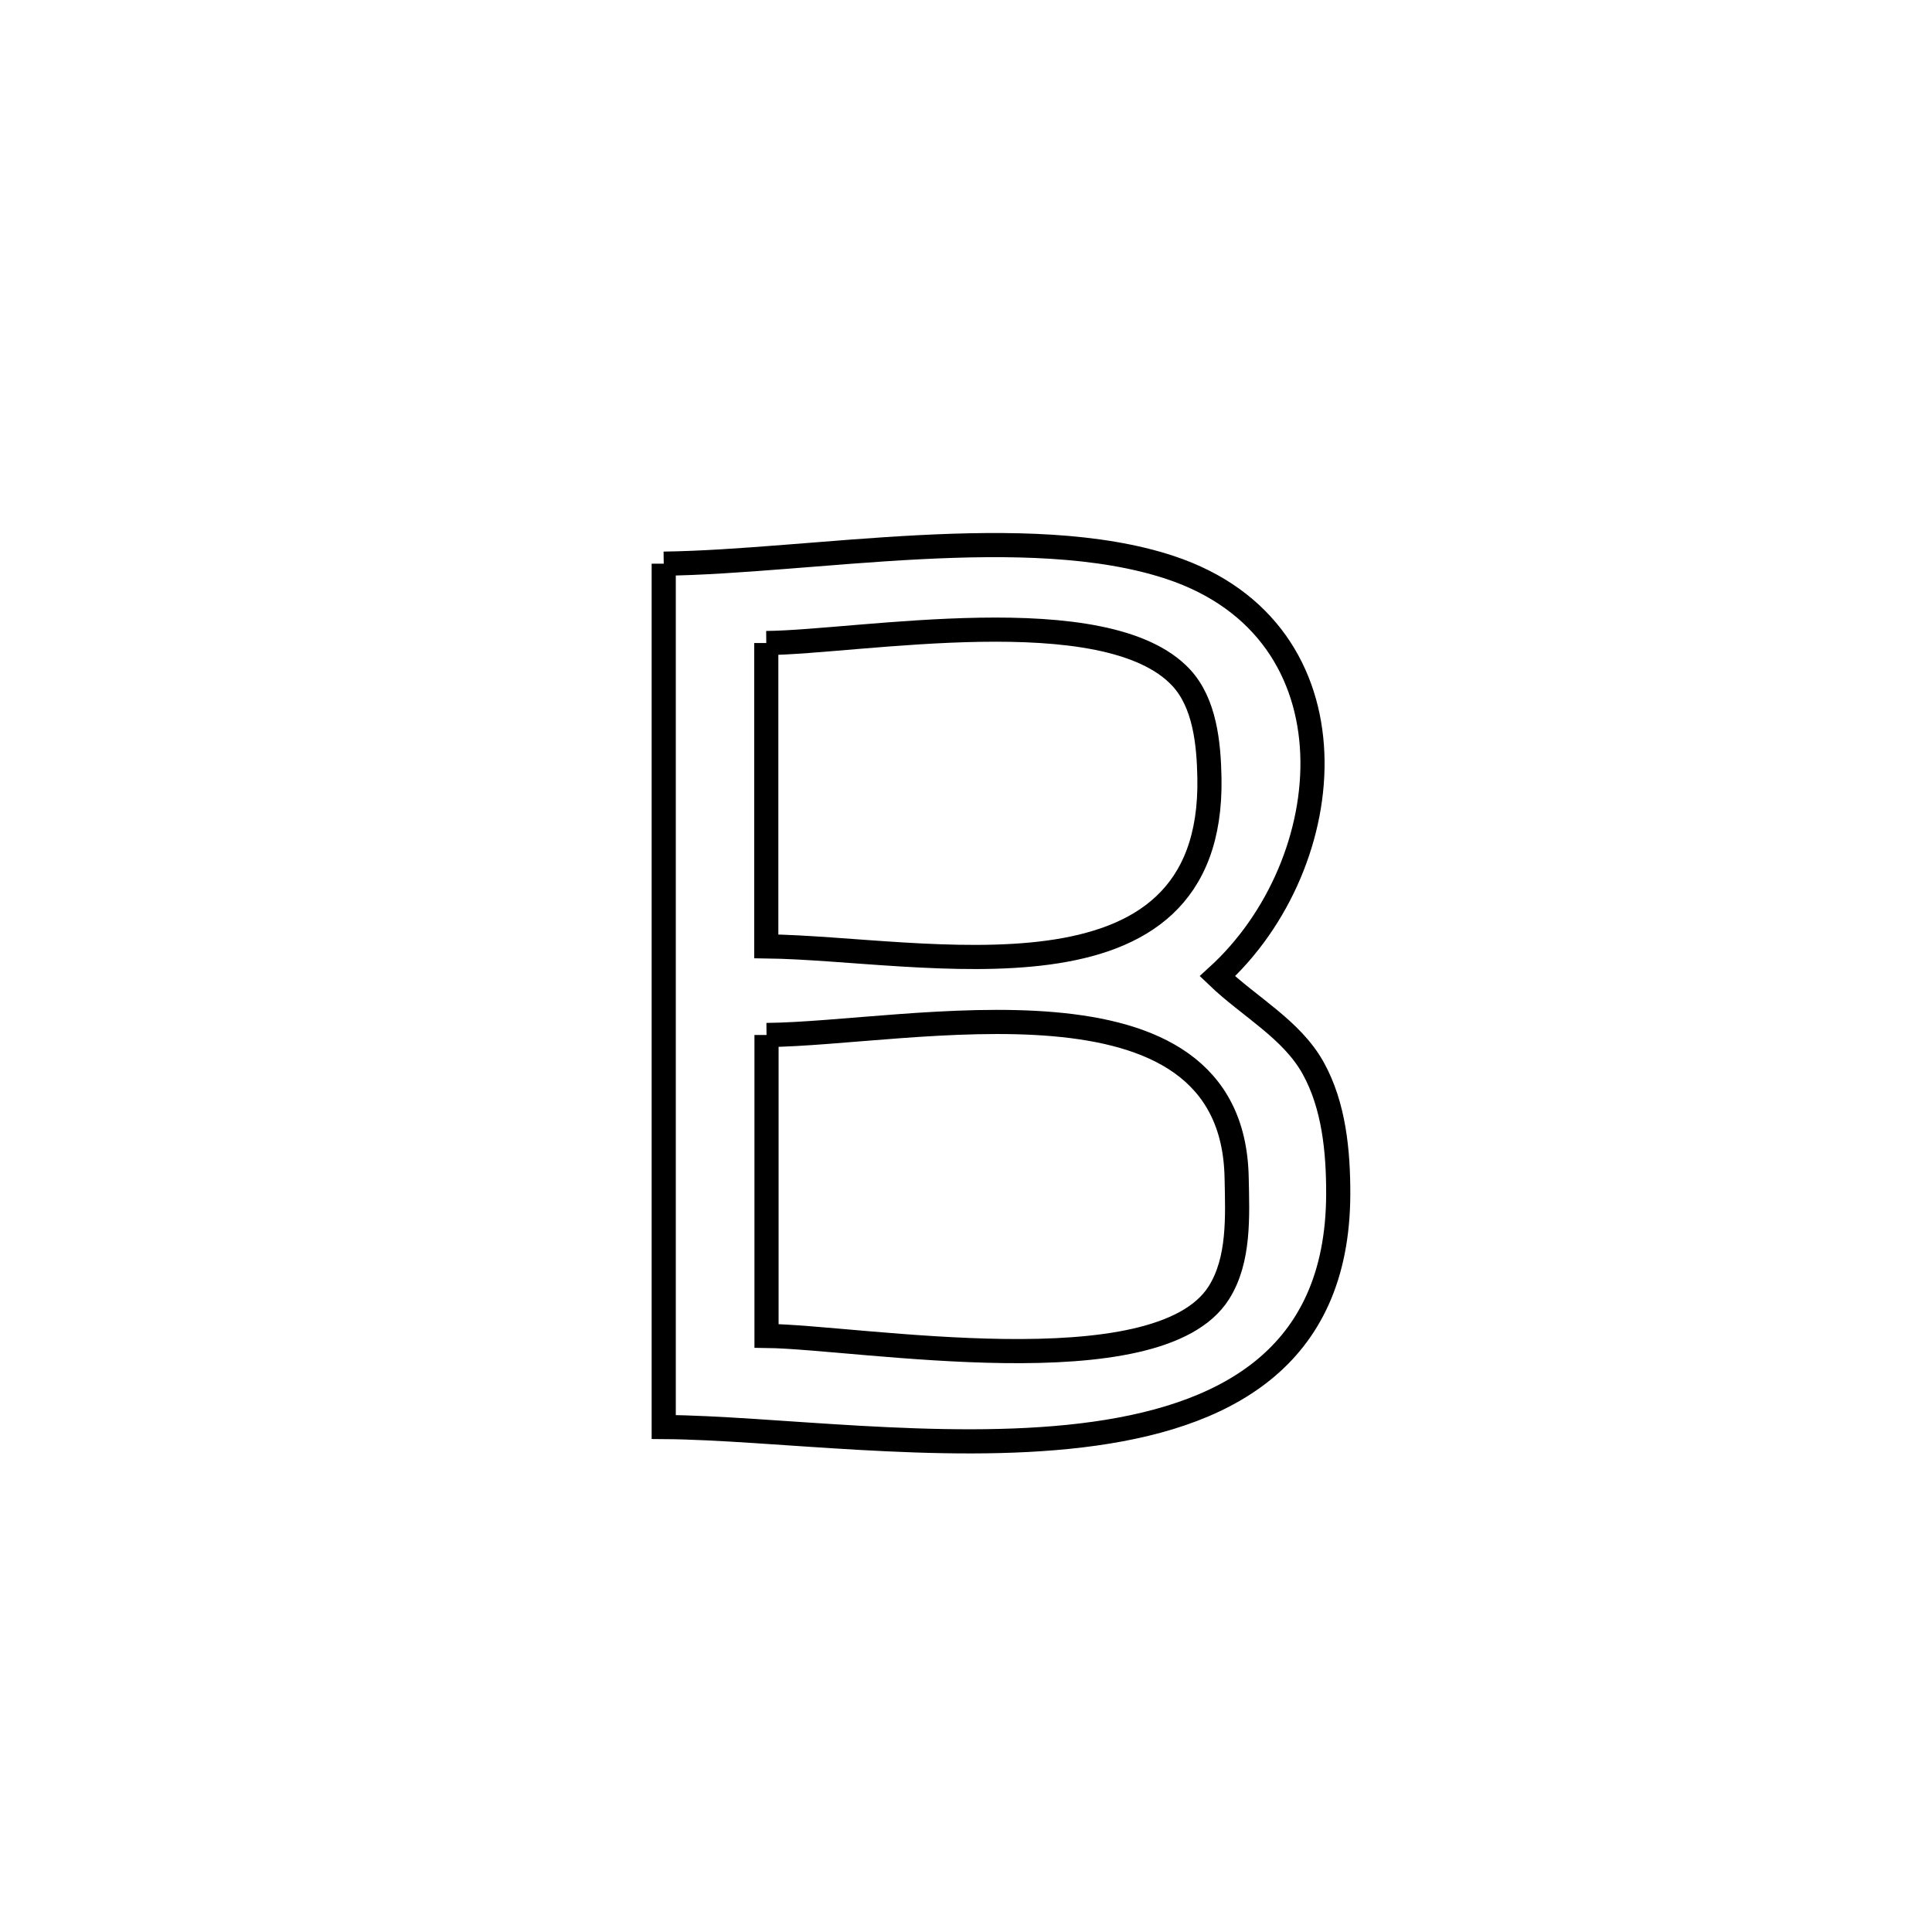 <svg xmlns="http://www.w3.org/2000/svg" viewBox="0.0 0.0 24.0 24.0" height="200px" width="200px"><path fill="none" stroke="black" stroke-width=".3" stroke-opacity="1.0"  filling="0" d="M8.245 7.002 L8.245 7.002 C10.083 6.978 12.773 6.466 14.534 7.049 C16.924 7.84 16.662 10.726 15.123 12.127 L15.123 12.127 C15.52 12.508 16.047 12.788 16.313 13.269 C16.571 13.734 16.625 14.302 16.624 14.834 C16.618 16.893 15.193 17.62 13.434 17.831 C11.676 18.042 9.584 17.736 8.245 17.727 L8.245 17.727 C8.245 15.94 8.245 14.152 8.245 12.365 C8.245 10.577 8.245 8.789 8.245 7.002 L8.245 7.002"></path>
<path fill="none" stroke="black" stroke-width=".3" stroke-opacity="1.0"  filling="0" d="M9.519 7.988 L9.519 7.988 C10.665 7.978 13.74 7.415 14.673 8.418 C14.966 8.734 15.016 9.233 15.024 9.664 C15.077 12.633 11.476 11.781 9.519 11.756 L9.519 11.756 C9.519 10.5 9.519 9.244 9.519 7.988 L9.519 7.988"></path>
<path fill="none" stroke="black" stroke-width=".3" stroke-opacity="1.0"  filling="0" d="M9.522 12.857 L9.522 12.857 C11.298 12.842 15.309 11.924 15.362 14.628 C15.372 15.11 15.399 15.651 15.141 16.059 C14.382 17.261 10.669 16.609 9.522 16.595 L9.522 16.595 C9.522 15.349 9.522 14.103 9.522 12.857 L9.522 12.857"></path></svg>